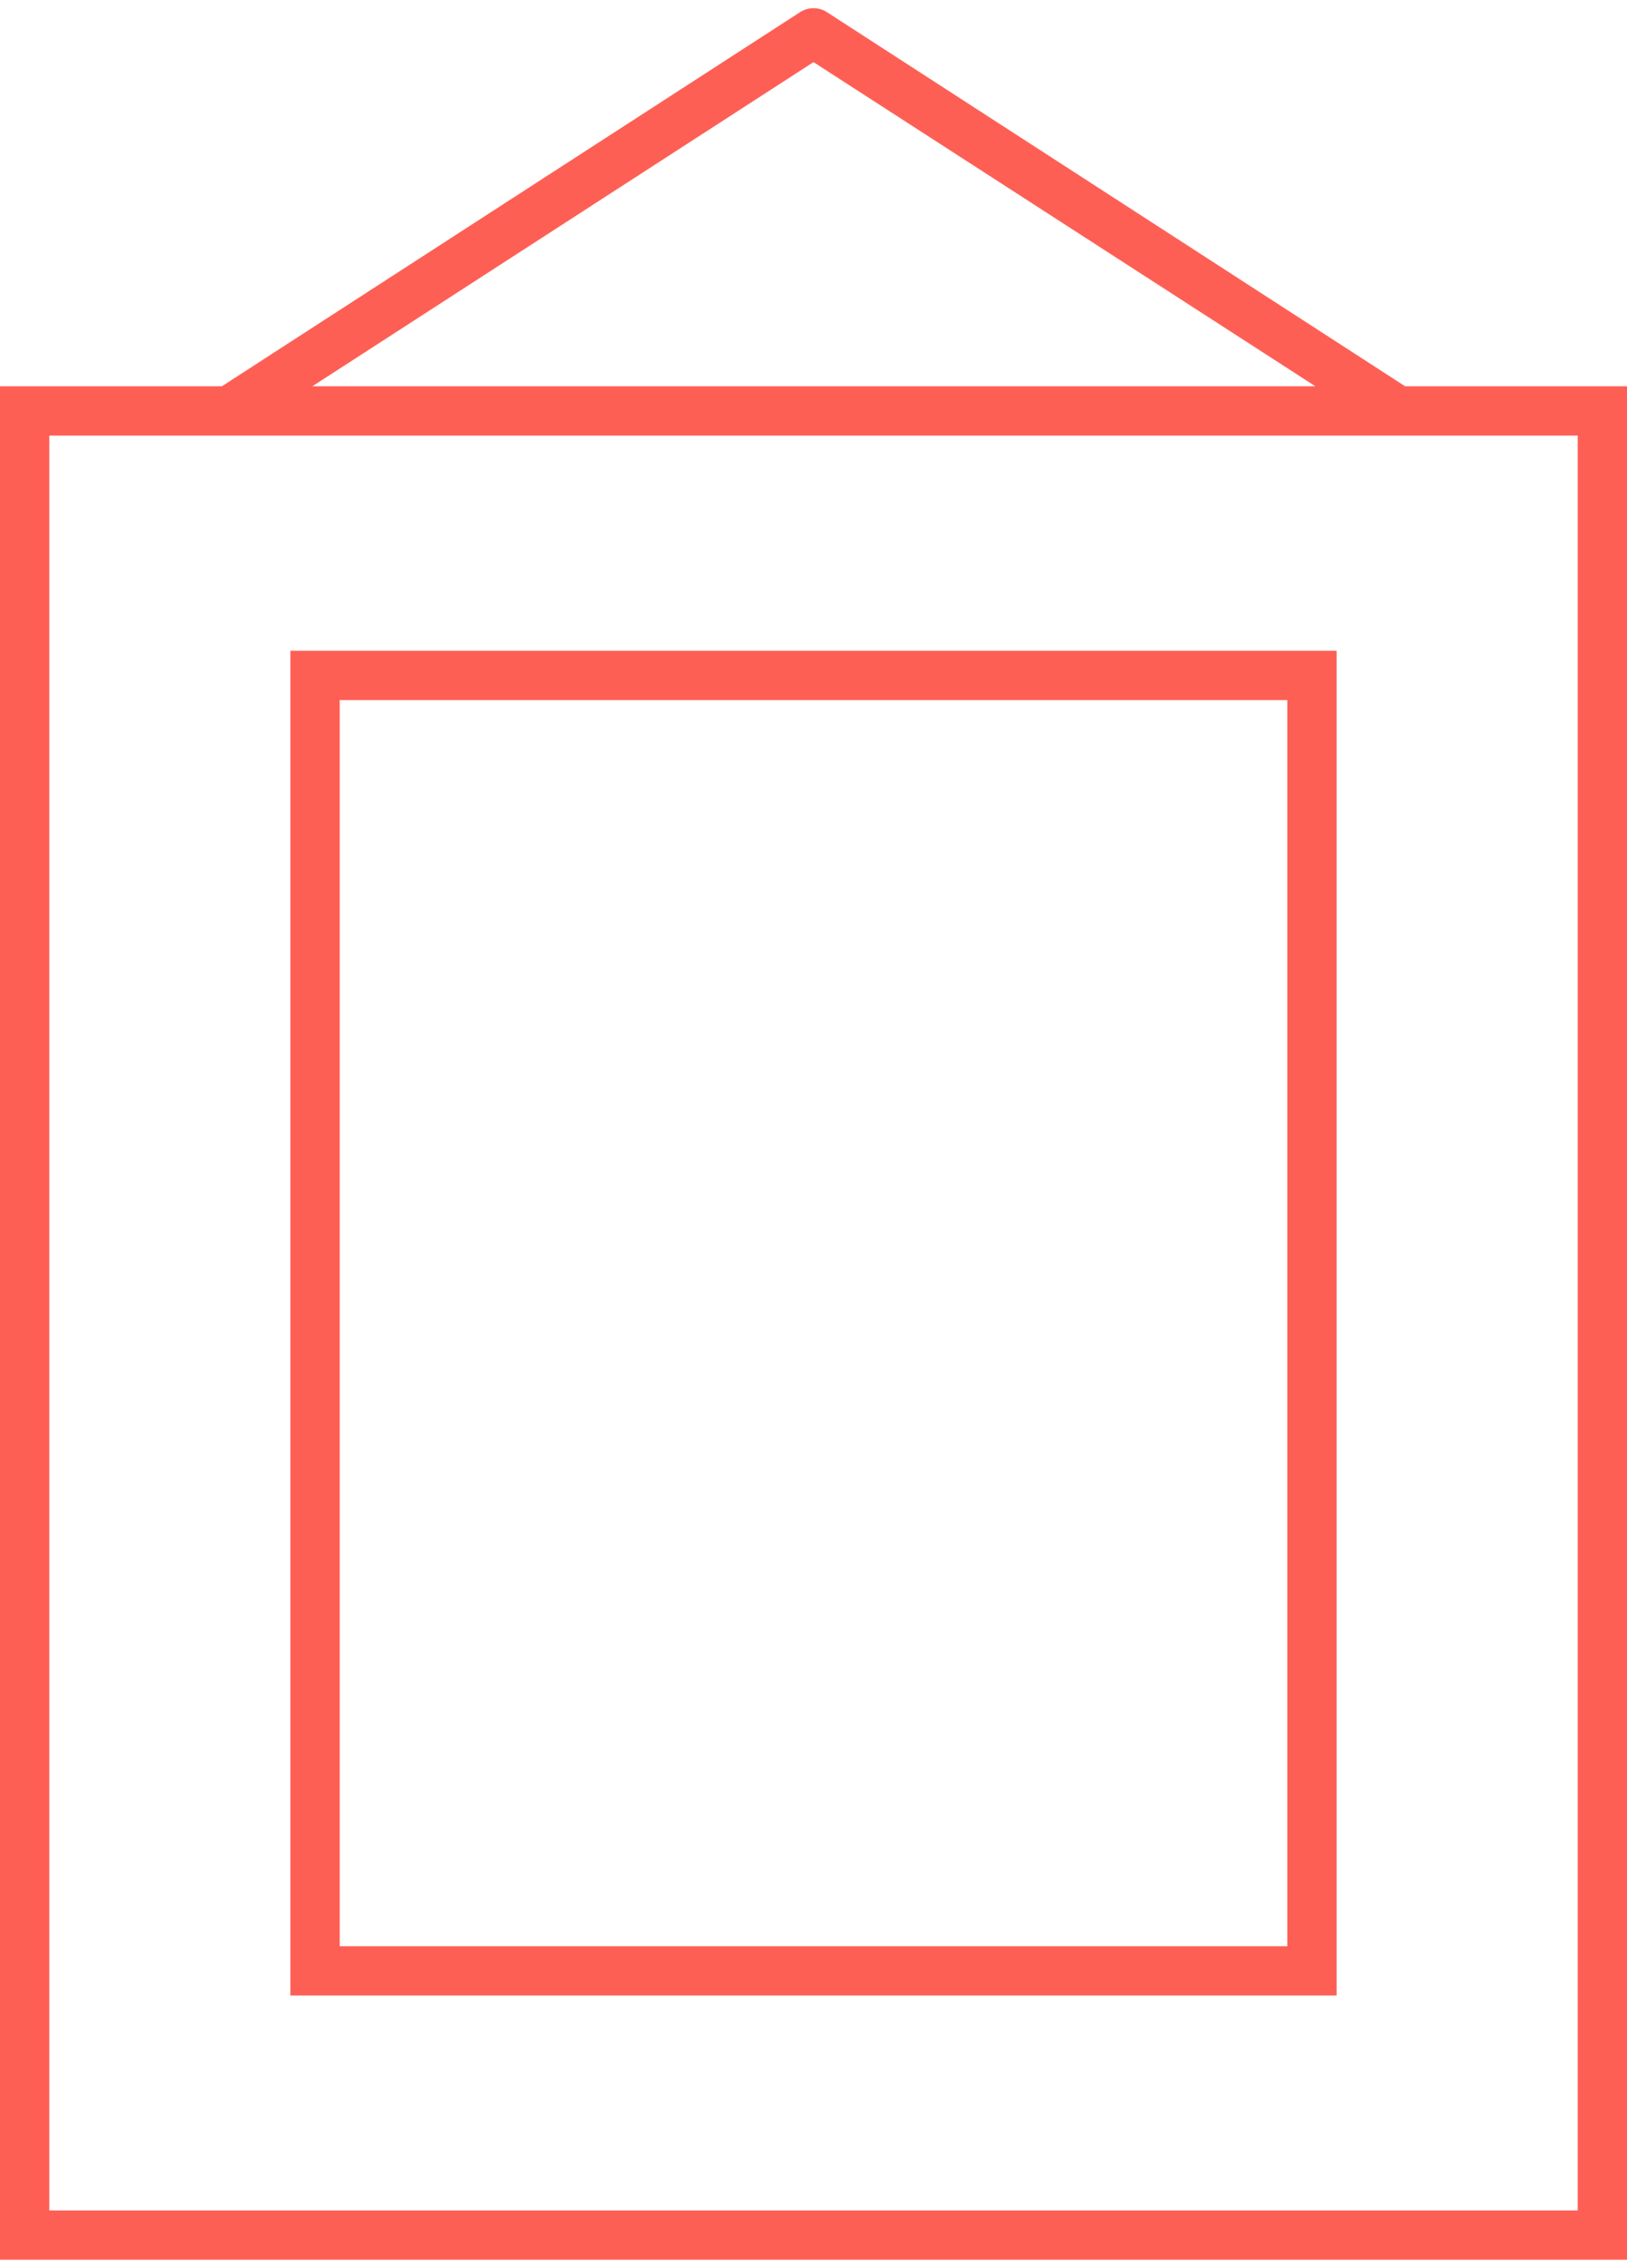 <?xml version="1.0" encoding="UTF-8"?>
<svg width="66px" height="92px" viewBox="0 0 66 92" version="1.1" xmlns="http://www.w3.org/2000/svg" xmlns:xlink="http://www.w3.org/1999/xlink">
    <!-- Generator: Sketch 49.3 (51167) - http://www.bohemiancoding.com/sketch -->
    <title>noun_1241354_cc</title>
    <desc>Created with Sketch.</desc>
    <defs></defs>
    <g id="Maquette" stroke="none" stroke-width="1" fill="none" fill-rule="evenodd">
        <g id="Home-générale" transform="translate(-687, -754)" fill="#FE5F55" fill-rule="nonzero">
            <g id="Home-/-partie-1">
                <g id="Pictos" transform="translate(364, 754)">
                    <g id="noun_1241354_cc" transform="translate(323, 0)">
                        <path d="M54.22,26.4 L11.78,26.4 L11.78,80.95 L54.22,80.95 L54.22,26.4 Z M52.22,78.95 L13.78,78.95 L13.78,28.4 L52.22,28.4 L52.22,78.95 Z" id="Shape"></path>
                        <path d="M32.46,0.49 L9,15.67 L0,15.67 L0,91.67 L66,91.67 L66,15.67 L57,15.67 L33.54,0.49 C33.211,0.279 32.789,0.279 32.46,0.49 Z M64,89.67 L2,89.67 L2,17.67 L64,17.67 L64,89.67 Z M12.67,15.67 L33,2.52 L53.36,15.67 L12.67,15.67 Z" id="Shape"></path>
                    </g>
                </g>
            </g>
        </g>
    </g>
</svg>